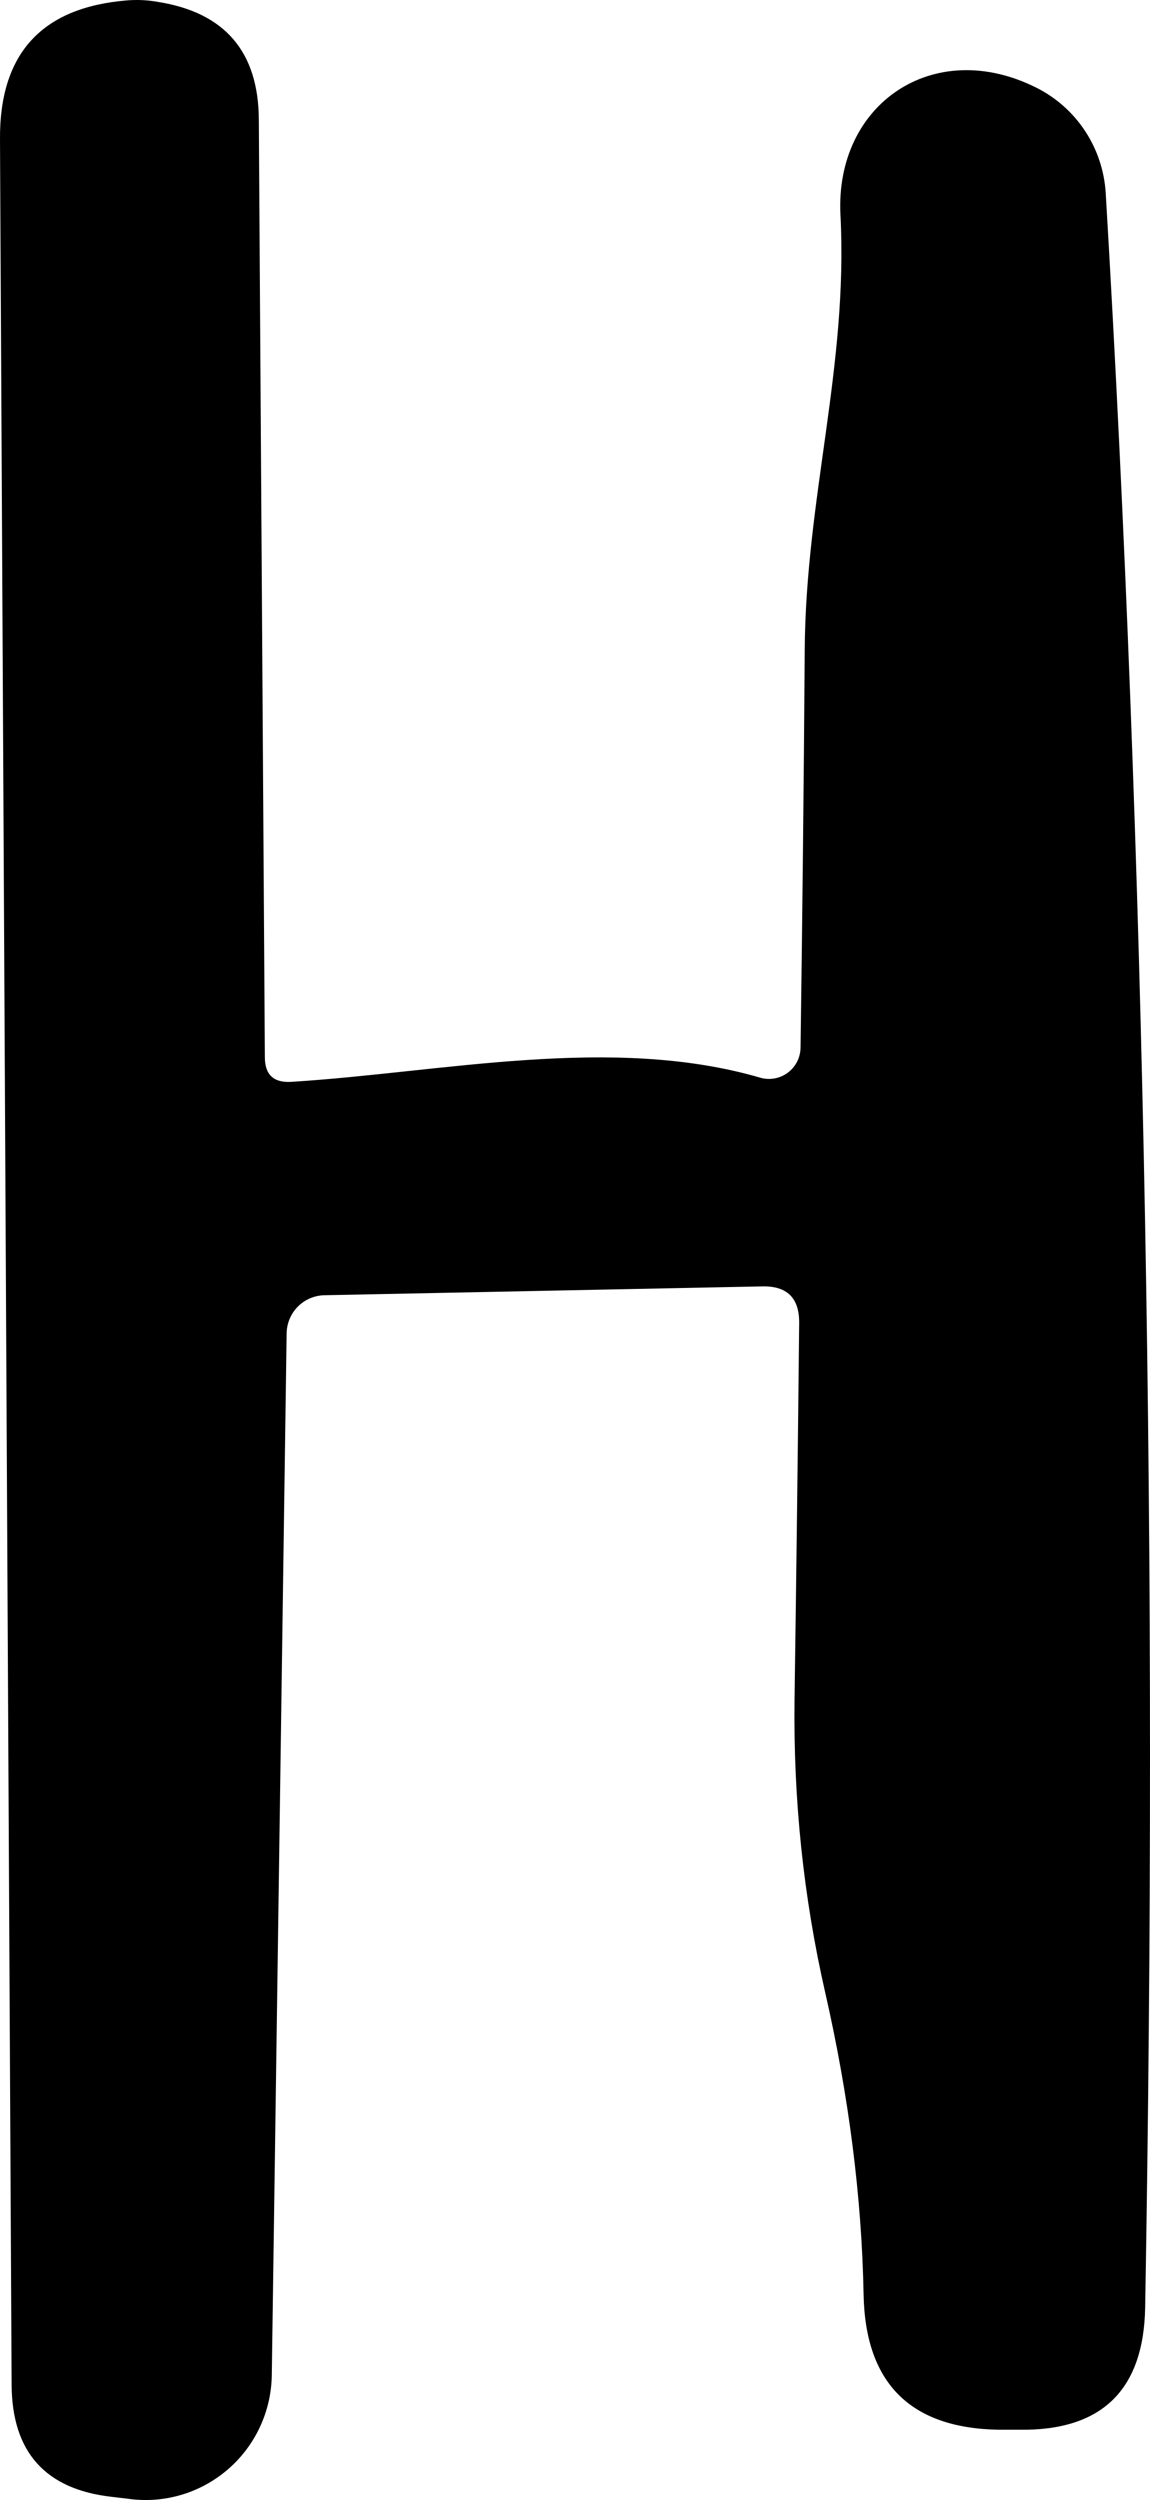 <svg width="29" height="63" viewBox="0 0 29 63" fill="none" xmlns="http://www.w3.org/2000/svg">
<path d="M19.217 32.417L8.176 32.64C7.924 32.646 7.685 32.75 7.508 32.929C7.332 33.109 7.231 33.35 7.228 33.603L6.854 59.844C6.849 60.299 6.747 60.747 6.555 61.159C6.363 61.572 6.085 61.938 5.741 62.233C5.396 62.529 4.993 62.748 4.558 62.874C4.122 63.001 3.665 63.032 3.217 62.967C3.084 62.951 2.951 62.936 2.819 62.92C1.142 62.732 0.3 61.789 0.293 60.09L0 3.511C-0.015 1.358 1.045 0.192 3.182 0.012C3.447 -0.012 3.712 -2.31815e-07 3.977 0.047C5.669 0.313 6.519 1.303 6.527 3.017L6.679 26.64C6.679 27.079 6.897 27.286 7.334 27.263C11.147 27.028 15.416 26.065 19.17 27.157C19.288 27.192 19.413 27.198 19.534 27.176C19.655 27.154 19.77 27.104 19.868 27.03C19.967 26.956 20.047 26.86 20.103 26.75C20.158 26.639 20.187 26.517 20.188 26.394C20.235 23.005 20.27 19.67 20.293 16.39C20.316 12.551 21.392 9.228 21.194 5.413C21.053 2.618 23.544 0.916 26.129 2.207C26.63 2.457 27.056 2.835 27.364 3.303C27.672 3.771 27.851 4.312 27.884 4.873C28.874 21.592 29.205 39.352 28.878 58.153C28.839 60.235 27.779 61.261 25.697 61.229H25.182C22.96 61.19 21.825 60.059 21.778 57.836C21.732 55.378 21.408 52.834 20.808 50.205C20.262 47.809 20.005 45.355 20.036 42.843C20.082 39.642 20.121 36.475 20.153 33.344C20.16 32.71 19.849 32.401 19.217 32.417Z" fill="black"/>
</svg>
